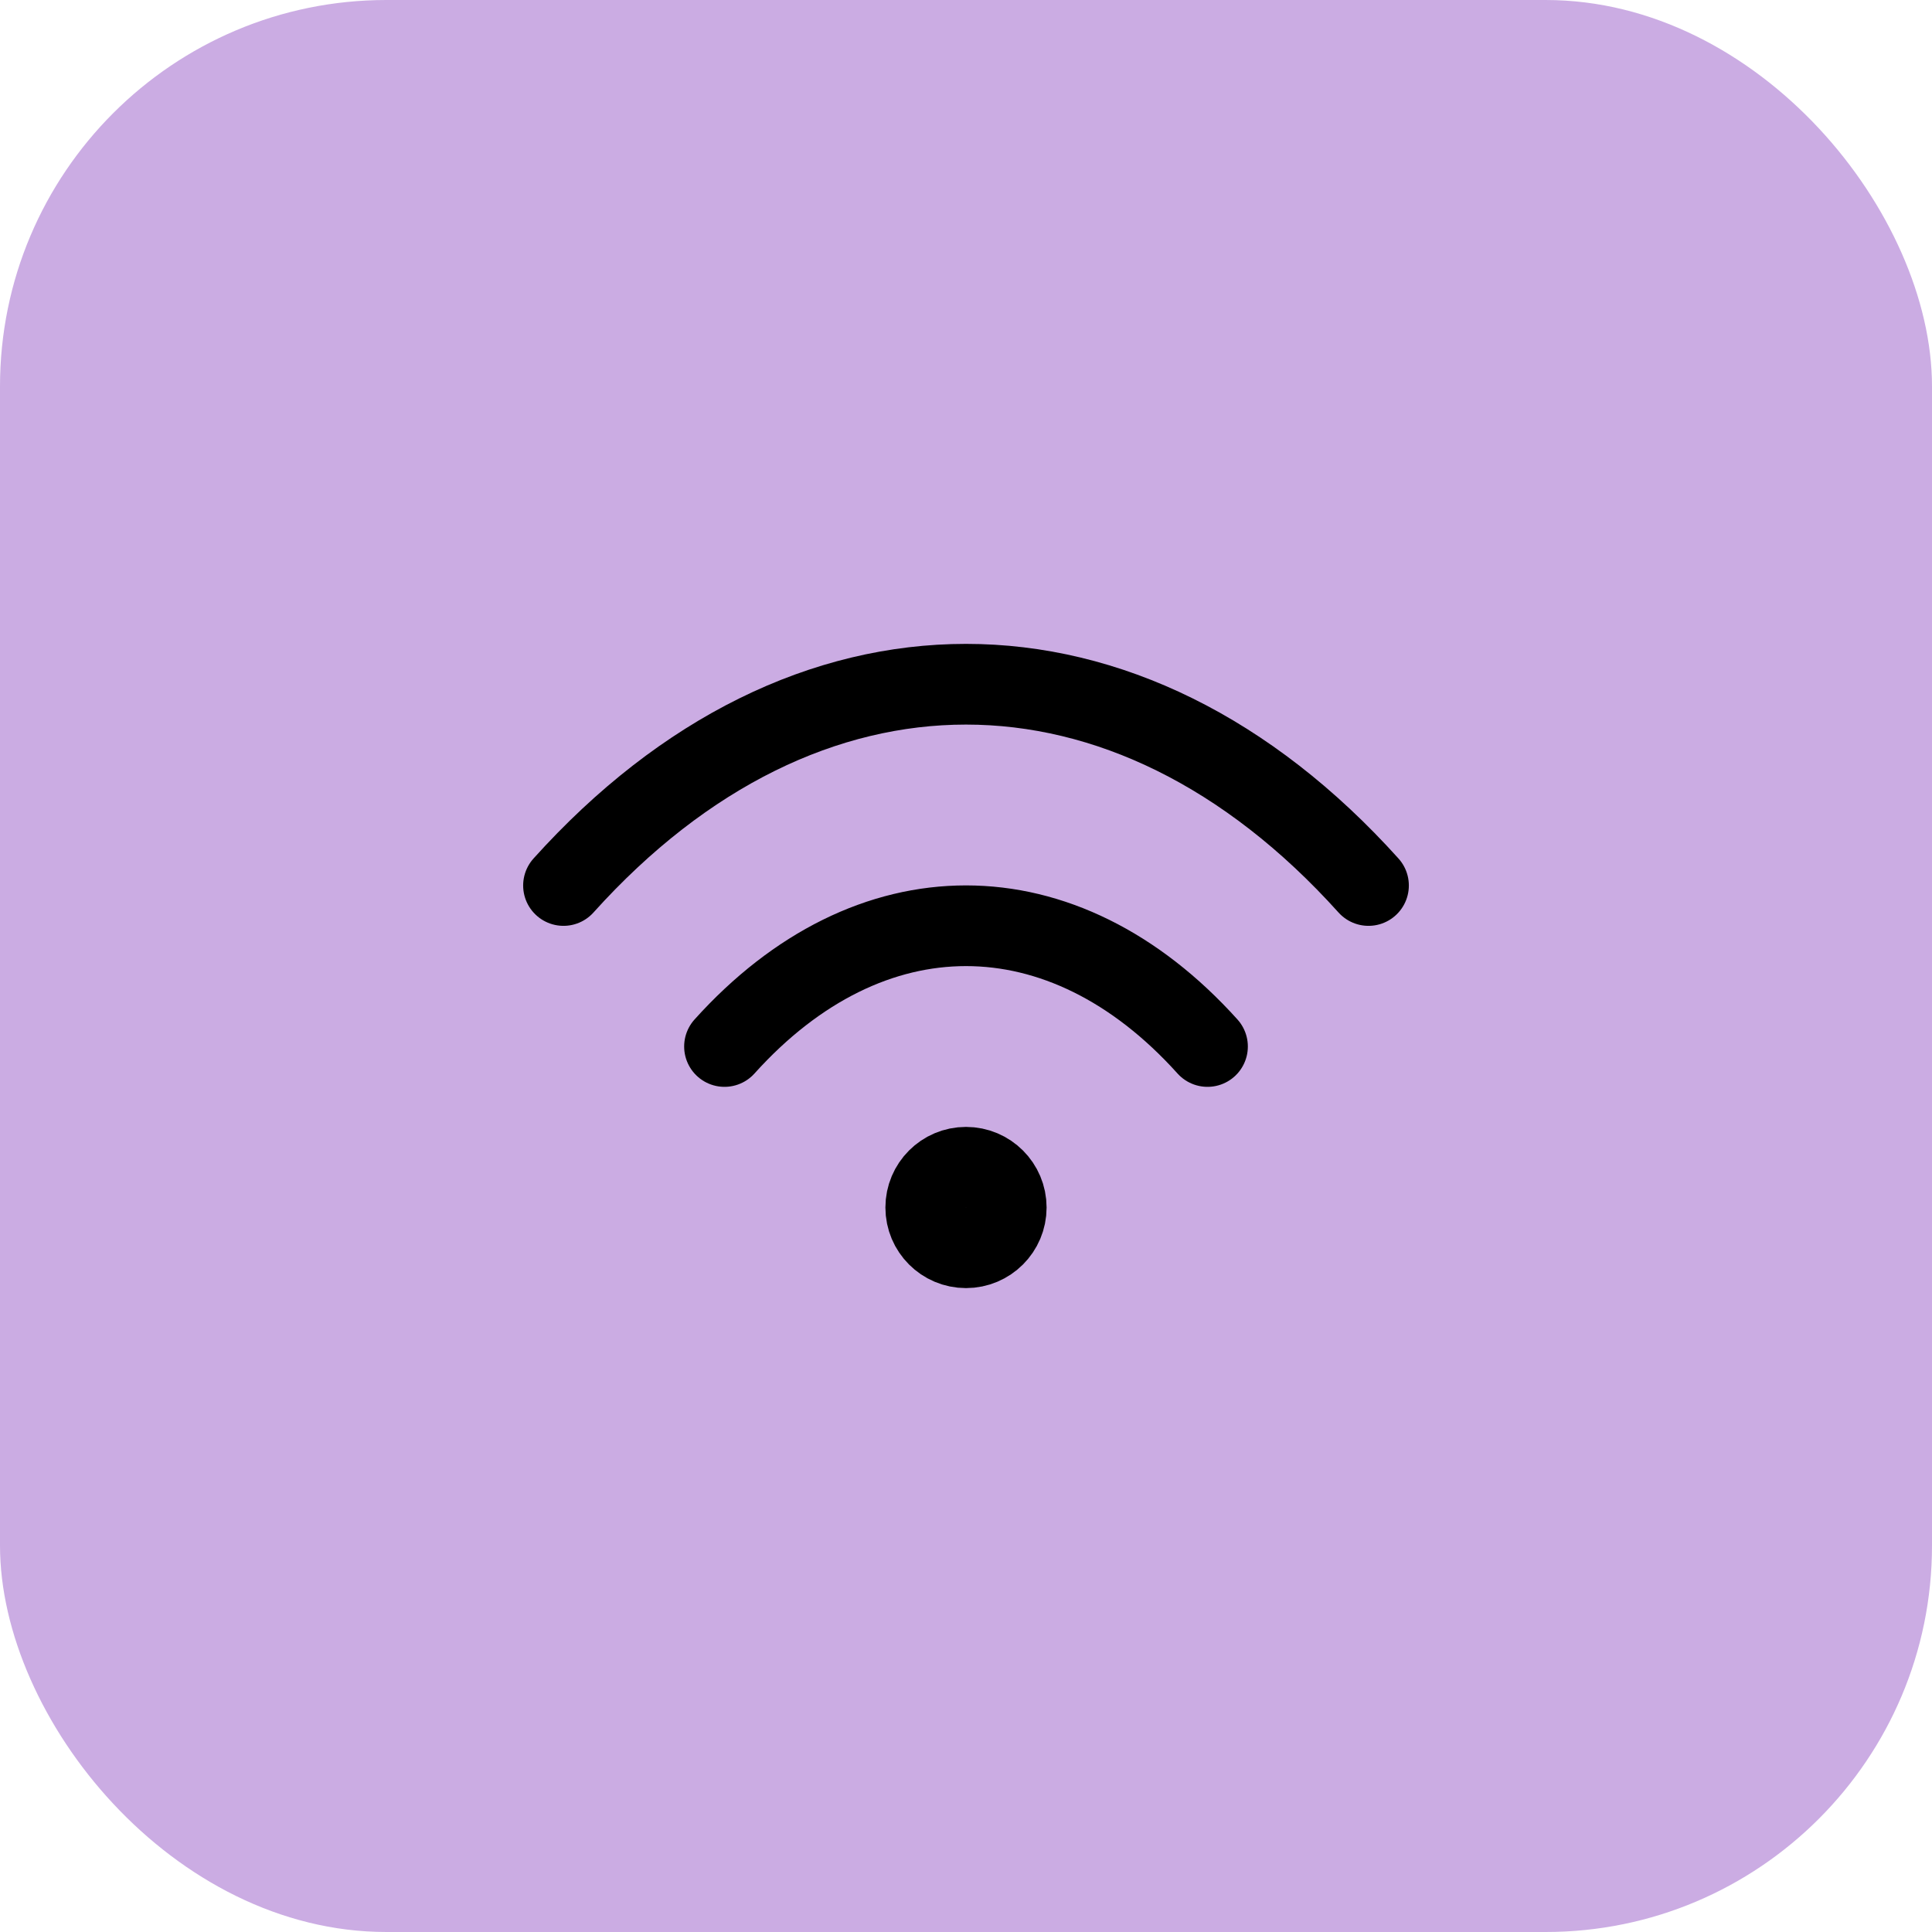 <svg width="60" height="60" viewBox="0 0 60 60" fill="none" xmlns="http://www.w3.org/2000/svg">
<rect width="60" height="60" rx="12" fill="#CBACE3"/>
<path d="M17.5 27.5C25 19.166 35 19.166 42.5 27.5M22.5 32.5C27 27.5 33 27.5 37.5 32.5" stroke="black" stroke-width="2.506" stroke-linecap="round" stroke-linejoin="round"/>
<path d="M30 38.75C30.69 38.75 31.25 38.19 31.25 37.5C31.25 36.81 30.69 36.25 30 36.25C29.31 36.25 28.75 36.81 28.75 37.5C28.75 38.19 29.31 38.75 30 38.75Z" stroke="black" stroke-width="2.506" stroke-linecap="round" stroke-linejoin="round"/>
</svg>
